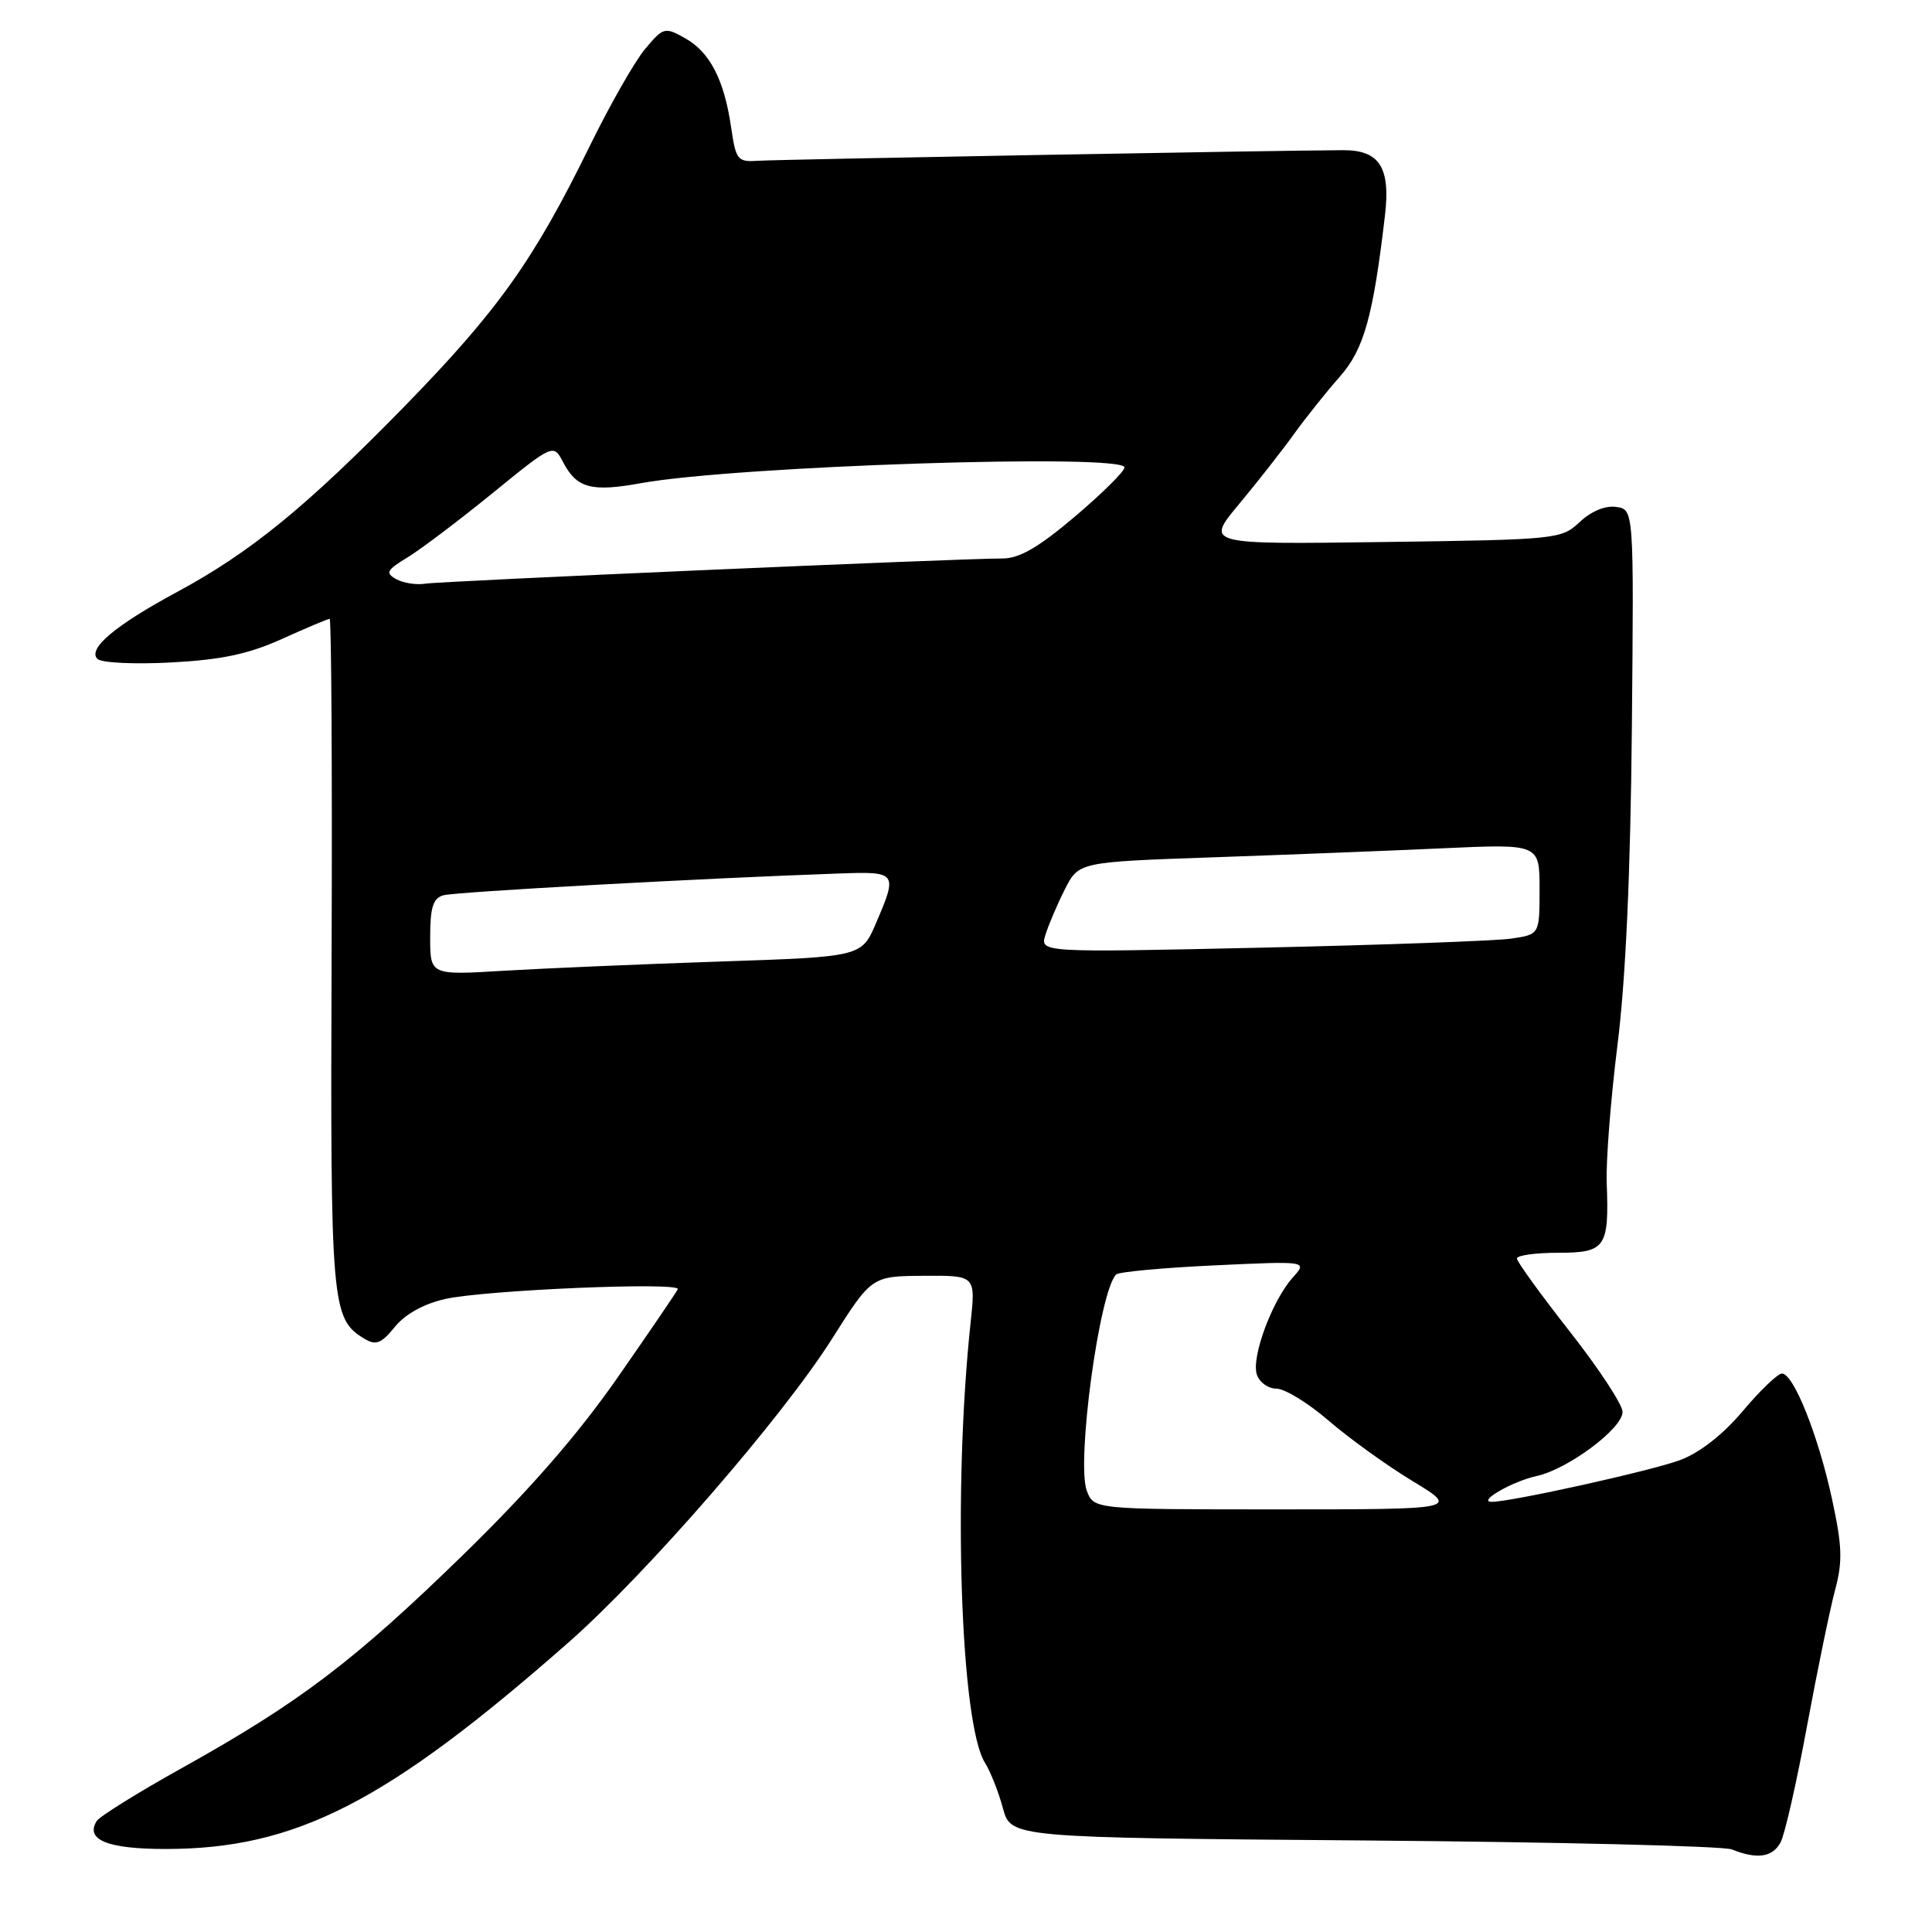 <?xml version="1.0" encoding="UTF-8" standalone="no"?>
<!DOCTYPE svg PUBLIC "-//W3C//DTD SVG 1.1//EN" "http://www.w3.org/Graphics/SVG/1.1/DTD/svg11.dtd" >
<svg xmlns="http://www.w3.org/2000/svg" xmlns:xlink="http://www.w3.org/1999/xlink" version="1.1" viewBox="0 0 256 256">
 <g >
 <path fill="currentColor"
d=" M 235.94 244.12 C 236.49 243.08 238.06 236.19 239.42 228.81 C 240.79 221.43 242.46 213.31 243.14 210.76 C 244.18 206.88 244.11 204.91 242.74 198.57 C 240.92 190.18 237.65 182.00 236.12 182.00 C 235.57 182.00 233.23 184.23 230.93 186.97 C 228.30 190.09 225.22 192.50 222.62 193.47 C 218.84 194.88 200.26 199.00 197.67 199.00 C 195.67 199.00 200.42 196.27 203.62 195.58 C 207.77 194.67 215.00 189.28 215.00 187.09 C 215.00 186.13 211.85 181.33 208.00 176.43 C 204.15 171.53 201.00 167.17 201.00 166.76 C 201.00 166.34 203.44 166.00 206.43 166.00 C 212.74 166.00 213.22 165.31 212.90 156.80 C 212.78 153.89 213.43 145.65 214.32 138.50 C 215.41 129.86 216.05 115.77 216.23 96.50 C 216.50 67.50 216.50 67.50 214.15 67.17 C 212.72 66.96 210.84 67.74 209.32 69.17 C 206.89 71.45 206.38 71.51 183.29 71.82 C 159.73 72.14 159.73 72.14 164.16 66.82 C 166.60 63.89 169.89 59.70 171.47 57.50 C 173.06 55.30 175.79 51.88 177.54 49.90 C 180.73 46.29 181.95 41.94 183.52 28.50 C 184.26 22.18 182.78 19.88 177.97 19.90 C 169.20 19.93 103.17 21.13 100.53 21.30 C 97.71 21.49 97.52 21.25 96.87 16.83 C 95.95 10.54 94.05 6.88 90.74 5.04 C 88.09 3.56 87.89 3.61 85.47 6.50 C 84.09 8.15 80.76 14.00 78.07 19.50 C 70.74 34.46 65.97 41.16 53.67 53.77 C 40.65 67.10 33.20 73.19 23.50 78.42 C 15.27 82.85 11.57 85.97 12.91 87.31 C 13.43 87.83 17.81 88.04 22.68 87.78 C 29.37 87.42 32.92 86.67 37.37 84.66 C 40.61 83.20 43.44 82.00 43.68 82.00 C 43.91 82.00 44.03 101.97 43.94 126.38 C 43.77 173.17 43.90 174.75 48.32 177.41 C 49.81 178.30 50.53 178.02 52.32 175.82 C 53.70 174.12 56.16 172.76 59.00 172.12 C 64.33 170.93 90.26 169.83 89.81 170.83 C 89.64 171.21 86.05 176.48 81.83 182.54 C 76.54 190.13 70.15 197.46 61.33 206.06 C 46.92 220.10 39.67 225.59 24.20 234.22 C 18.32 237.49 13.20 240.68 12.81 241.30 C 11.27 243.79 14.25 245.00 21.94 245.00 C 39.20 245.00 51.23 238.83 75.33 217.63 C 85.68 208.53 103.67 187.80 110.24 177.41 C 115.50 169.10 115.50 169.10 122.39 169.05 C 129.28 169.00 129.28 169.00 128.61 175.25 C 126.24 197.45 127.26 228.43 130.52 233.59 C 131.24 234.74 132.31 237.44 132.89 239.59 C 133.95 243.50 133.95 243.50 180.72 243.87 C 206.44 244.08 228.39 244.61 229.49 245.06 C 232.81 246.41 234.87 246.10 235.94 244.12 Z  M 144.01 197.54 C 142.60 193.81 145.66 171.14 147.89 168.88 C 148.22 168.53 154.07 167.99 160.88 167.67 C 173.27 167.09 173.27 167.09 171.29 169.29 C 168.58 172.31 165.80 179.79 166.53 182.11 C 166.86 183.15 168.03 184.00 169.13 184.00 C 170.23 184.00 173.35 185.91 176.06 188.25 C 178.77 190.59 183.77 194.19 187.17 196.25 C 193.36 200.00 193.36 200.00 169.16 200.00 C 144.95 200.00 144.95 200.00 144.01 197.54 Z  M 57.00 124.18 C 57.00 120.23 57.38 119.02 58.75 118.63 C 60.30 118.18 93.12 116.37 111.25 115.74 C 118.87 115.47 118.96 115.60 116.08 122.31 C 114.17 126.78 114.17 126.78 95.33 127.41 C 84.98 127.76 72.11 128.31 66.75 128.63 C 57.00 129.22 57.00 129.22 57.00 124.18 Z  M 138.53 123.86 C 138.93 122.56 140.08 119.86 141.09 117.86 C 142.93 114.22 142.93 114.22 160.71 113.60 C 170.50 113.26 184.24 112.72 191.25 112.40 C 204.00 111.82 204.00 111.82 204.00 117.82 C 204.00 123.82 204.00 123.82 200.25 124.37 C 198.19 124.67 183.29 125.21 167.15 125.57 C 137.79 126.22 137.79 126.22 138.53 123.86 Z  M 52.50 76.74 C 51.03 75.92 51.23 75.54 54.01 73.85 C 55.77 72.78 60.83 68.95 65.27 65.34 C 73.33 58.78 73.33 58.78 74.63 61.27 C 76.43 64.69 78.36 65.21 84.89 64.03 C 97.48 61.74 149.00 60.06 149.00 61.94 C 149.00 62.45 146.05 65.38 142.44 68.44 C 137.63 72.52 135.08 74.00 132.86 74.00 C 127.13 74.00 58.50 77.00 56.35 77.34 C 55.16 77.53 53.43 77.26 52.50 76.74 Z "/>
</g>
</svg>